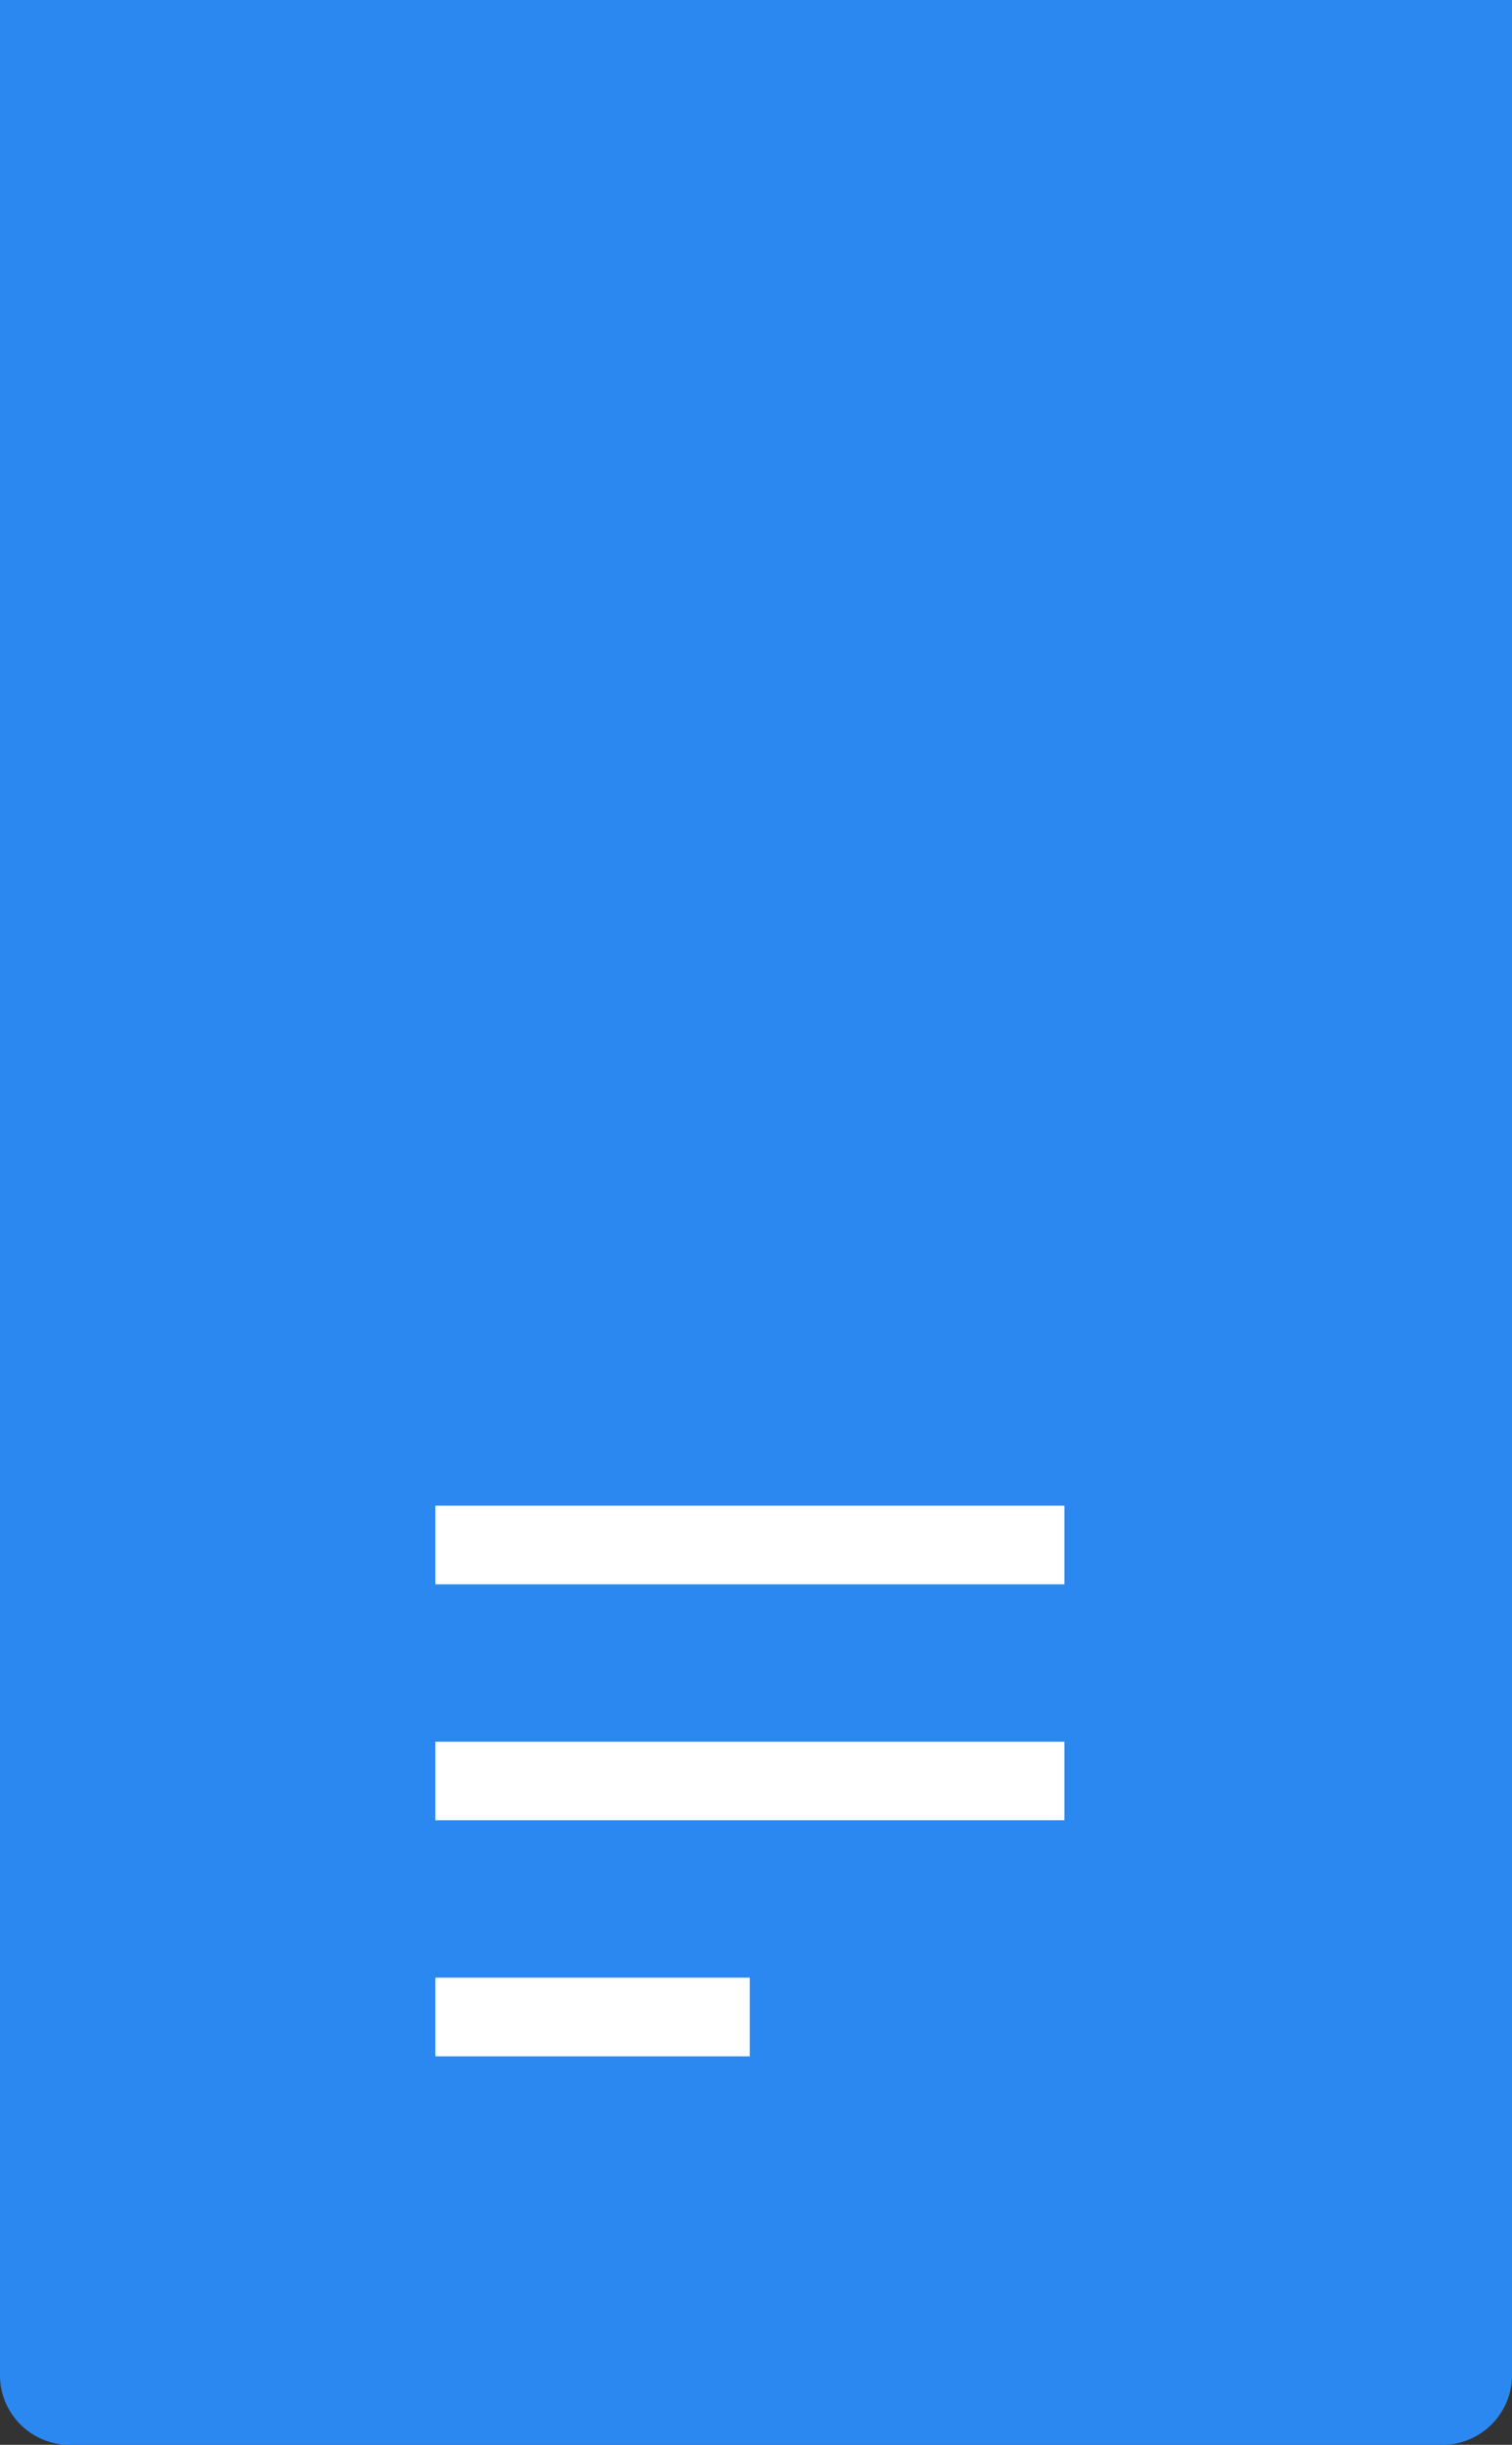 <svg xmlns="http://www.w3.org/2000/svg" width="84.14" height="135.995" viewBox="0 0 84.14 135.995">
  <rect x="0" y="0" width="84.14" height="135.995" fill="#333333" stroke="none"/>
  <g id="Group_567" data-name="Group 567" transform="translate(-1302.766 0.565)">
    <path id="Path_693" data-name="Path 693" d="M84.14,4V136.243a3.882,3.882,0,0,1-4,3.752H4a3.882,3.882,0,0,1-4-3.752V4Z" transform="translate(1302.766 -4.565)" fill="#2b88f1"/>
    <g id="Menu" transform="translate(1291.992 44)">
      <rect id="Rectangle_175" data-name="Rectangle 175" width="35.008" height="35.008" transform="translate(35 37)" fill="none"/>
      <path id="Union_4" data-name="Union 4" d="M0,30.633V26.255H17.5v4.378ZM0,17.5V13.129H35.009V17.5ZM0,4.376V0H35.009V4.376Z" transform="translate(35 39.188)" fill="#fff"/>
    </g>
  </g>
</svg>

